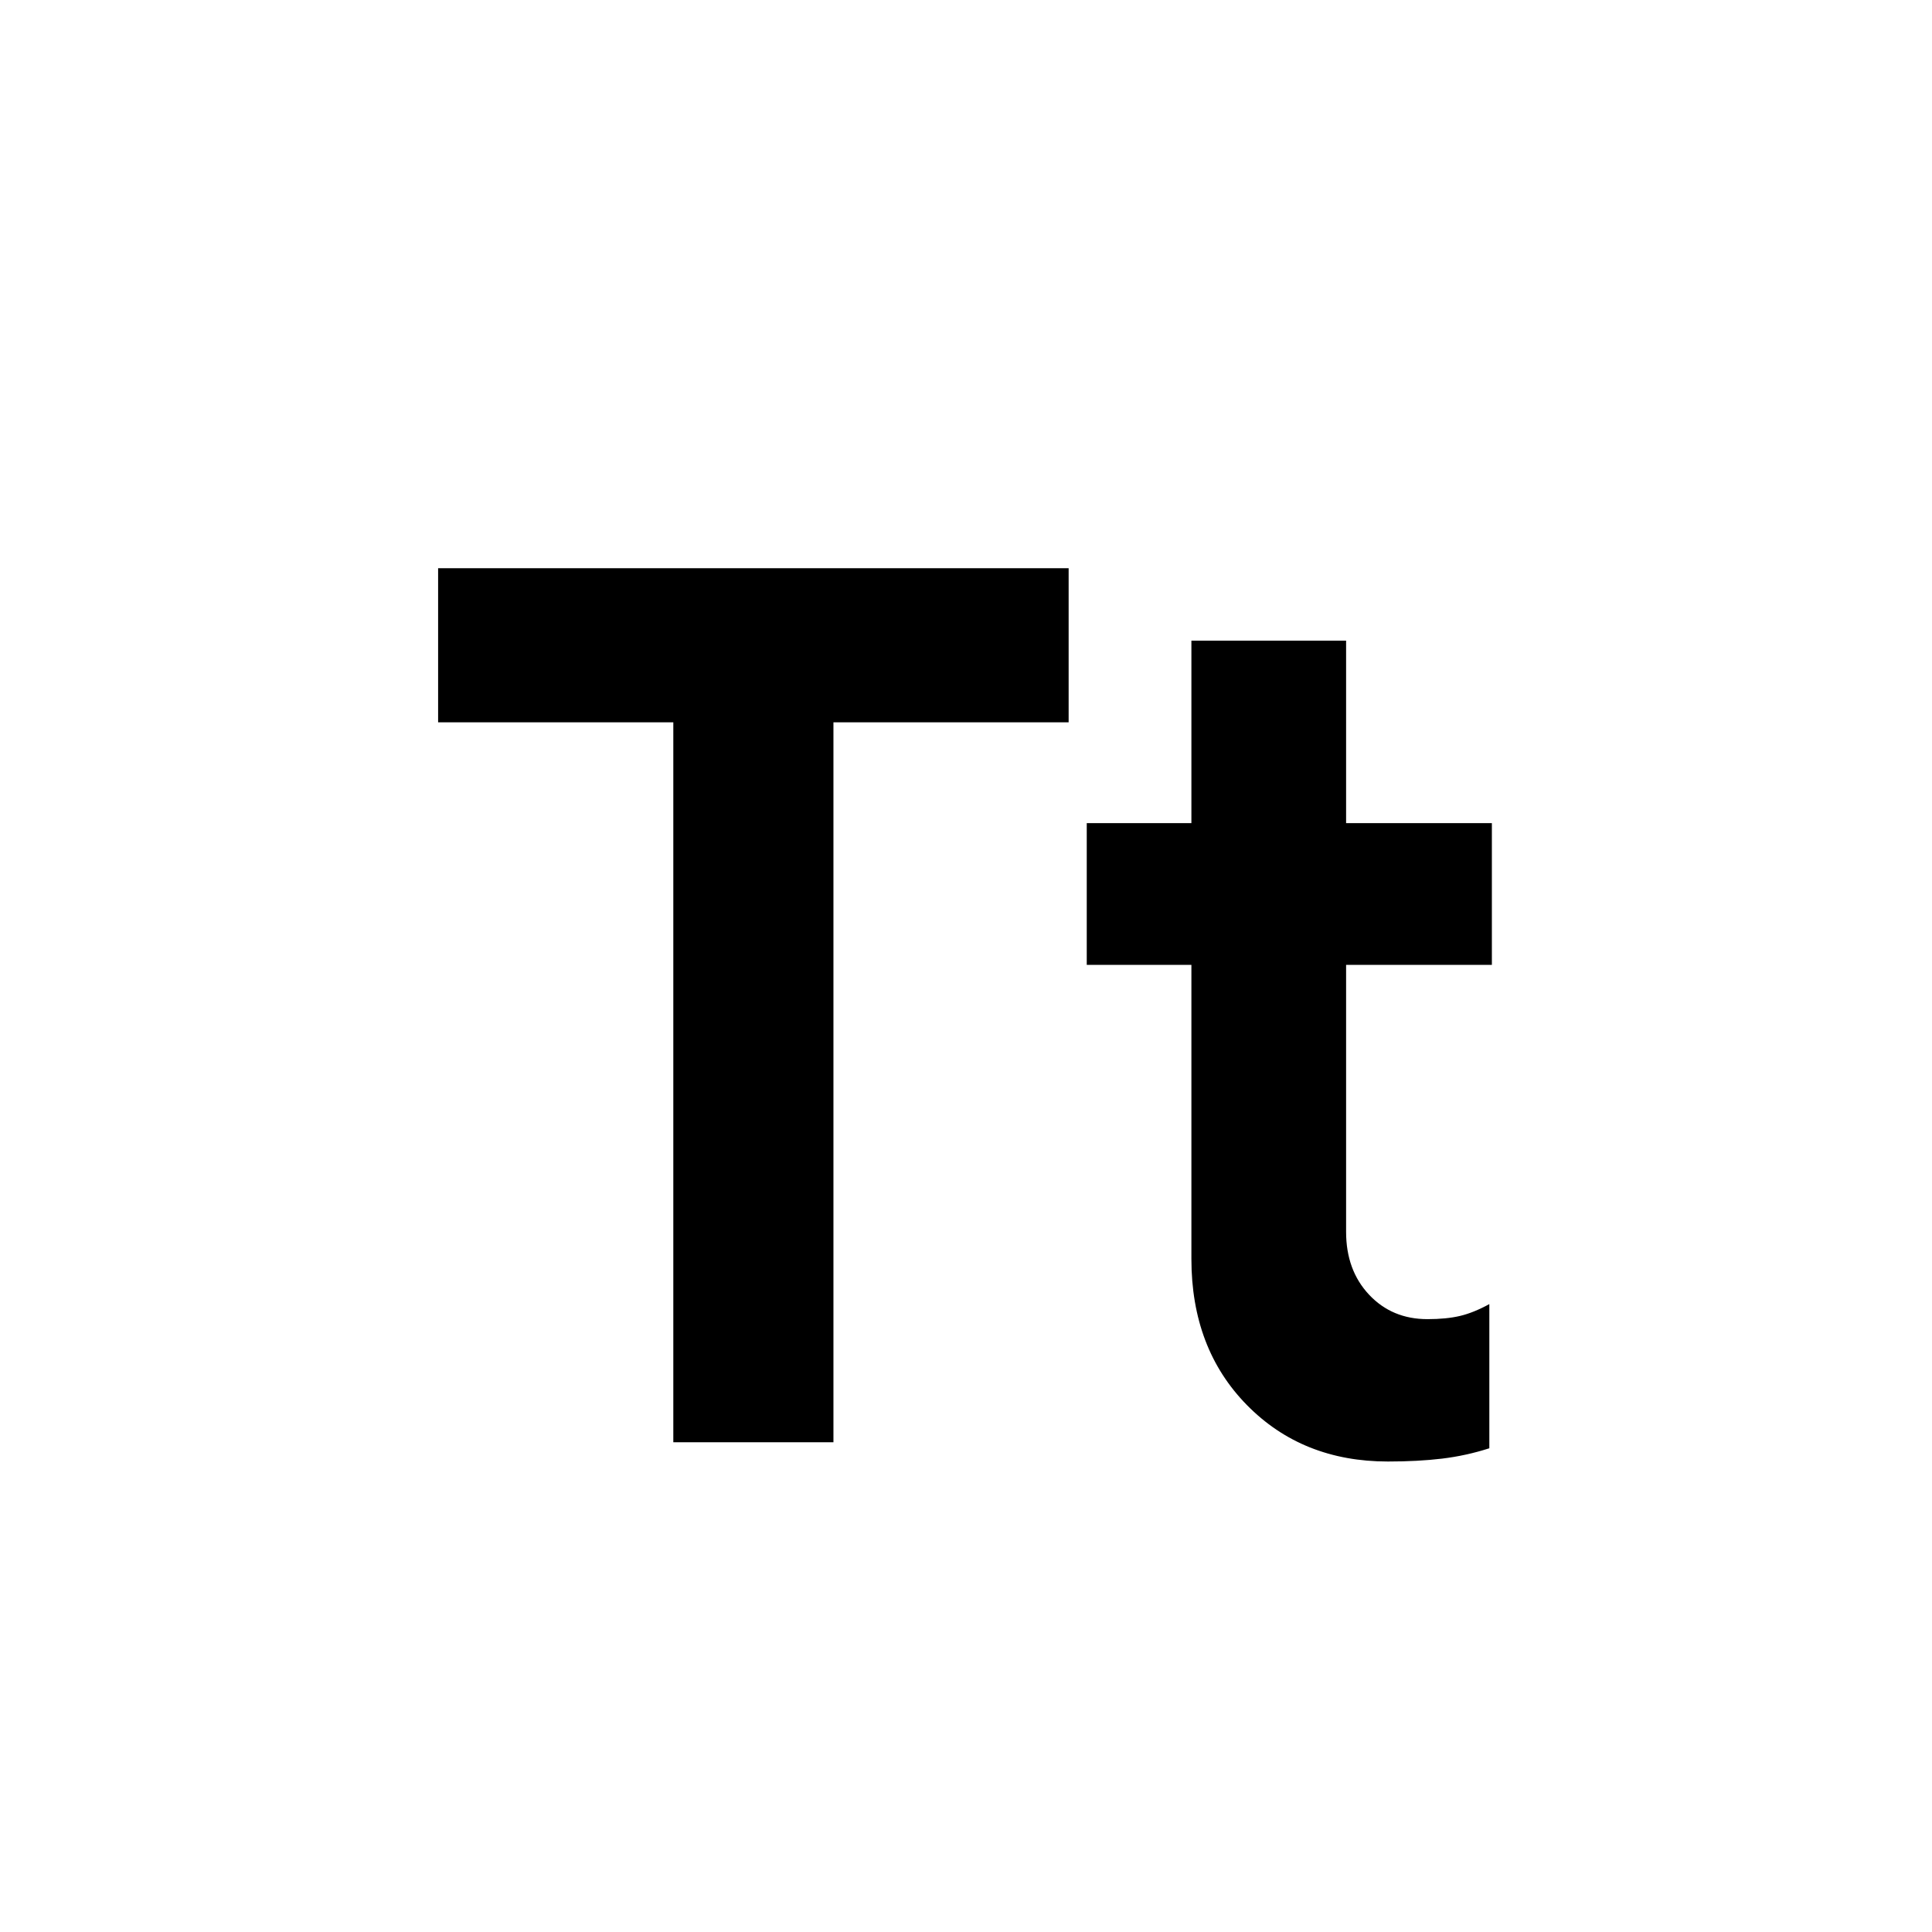 <svg xmlns="http://www.w3.org/2000/svg" height="20" viewBox="0 -960 960 960" width="20"><path d="M334.565-243.348v-357.739h-116.87v-76.565H531v76.565H414.13v357.739h-79.565Zm355.087 9.566q-42.498 0-70.075-28.061Q592-289.904 592-334.435v-146.13h-52V-551h52v-90.652h76.87V-551h72.435v70.435H668.87v132.668q0 19.071 11.412 31.223 11.412 12.152 29.037 12.152 9.377 0 16.116-1.587 6.739-1.587 14.609-5.891v71.635q-11.565 3.713-23.499 5.148-11.934 1.435-26.893 1.435Z"/></svg>
